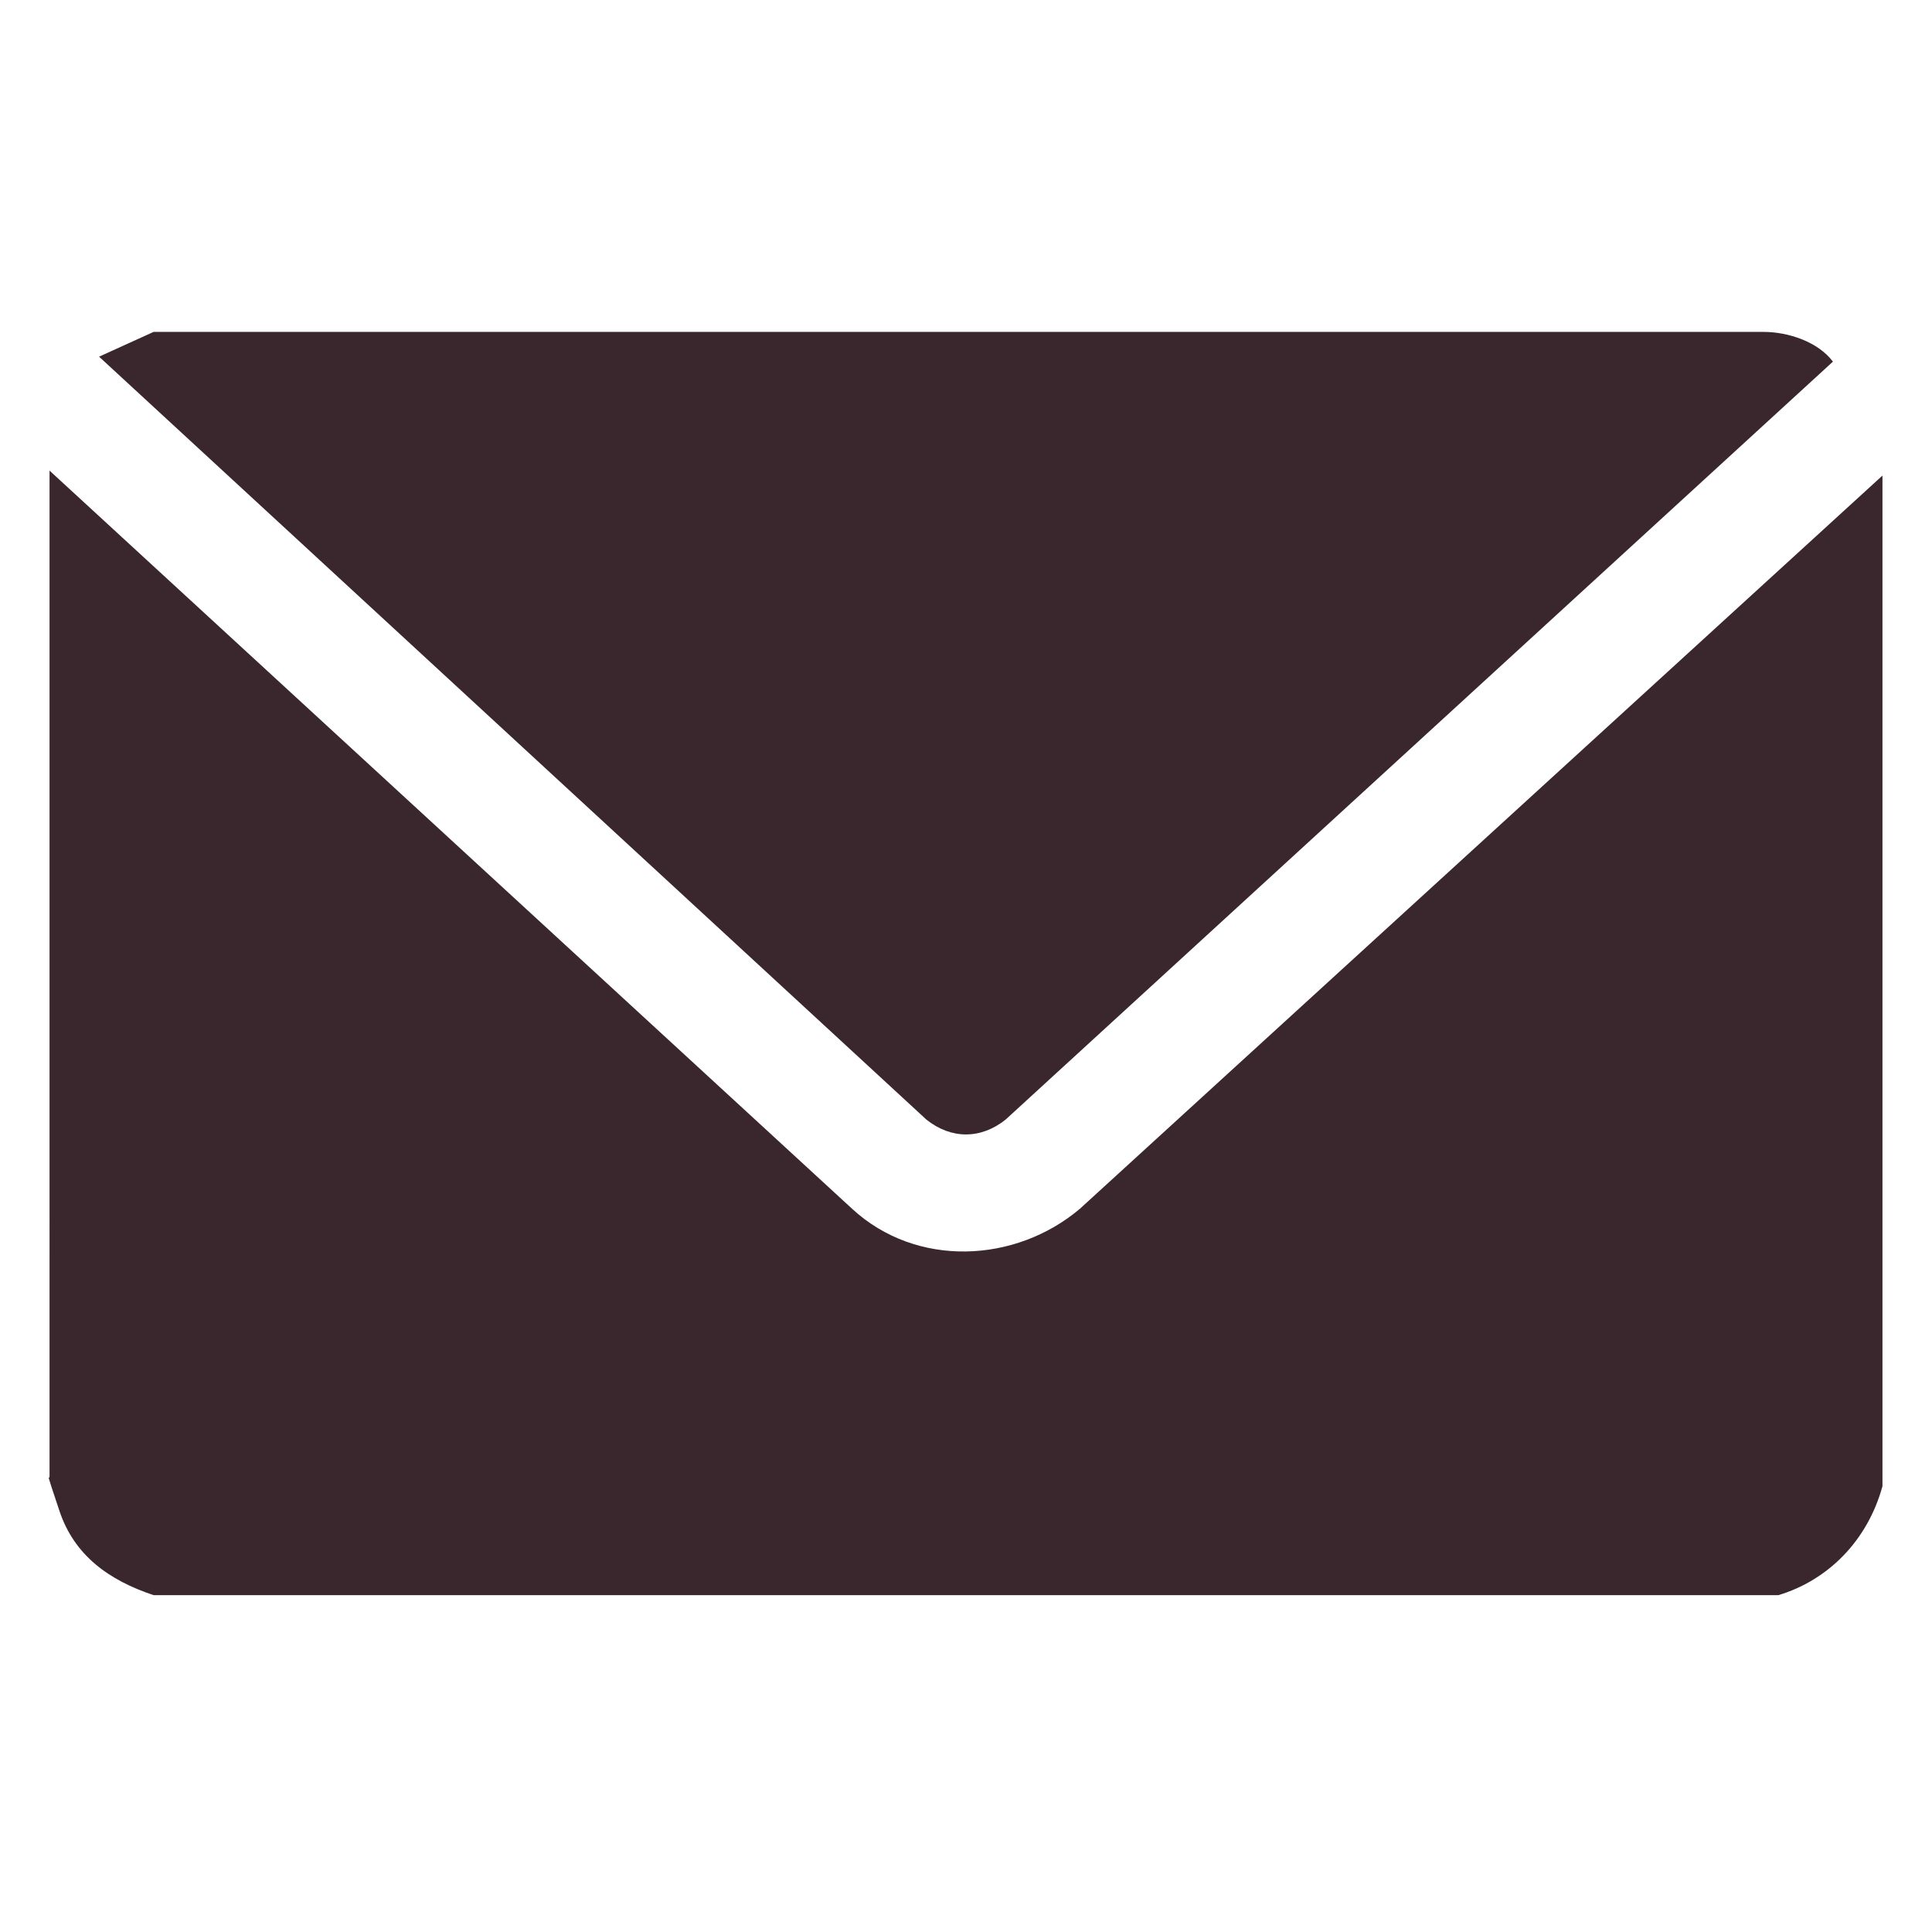 <?xml version="1.0" encoding="UTF-8"?>
<svg id="Layer_3" xmlns="http://www.w3.org/2000/svg" version="1.1" viewBox="0 0 39 39">
  <!-- Generator: Adobe Illustrator 29.3.0, SVG Export Plug-In . SVG Version: 2.1.0 Build 146)  -->
  <defs>
    <style>
      .st0 {
        fill: #3a272d;
      }
    </style>
  </defs>
  <path class="st0" d="M38,9.5v20.5c-.3,1.1-1.1,1.9-2.1,2.2H3.1c-.9-.3-1.6-.8-1.9-1.7s-.2-.6-.2-.7V9.5l16.2,14.9c1.3,1.2,3.3,1.1,4.6,0l16.2-14.8Z"/>
  <path class="st0" d="M3.2,6.7h32.4c.5,0,1.1.2,1.4.6l-16.7,15.3c-.5.4-1.1.4-1.6,0L2,7.2l1.1-.5Z"/>
</svg>